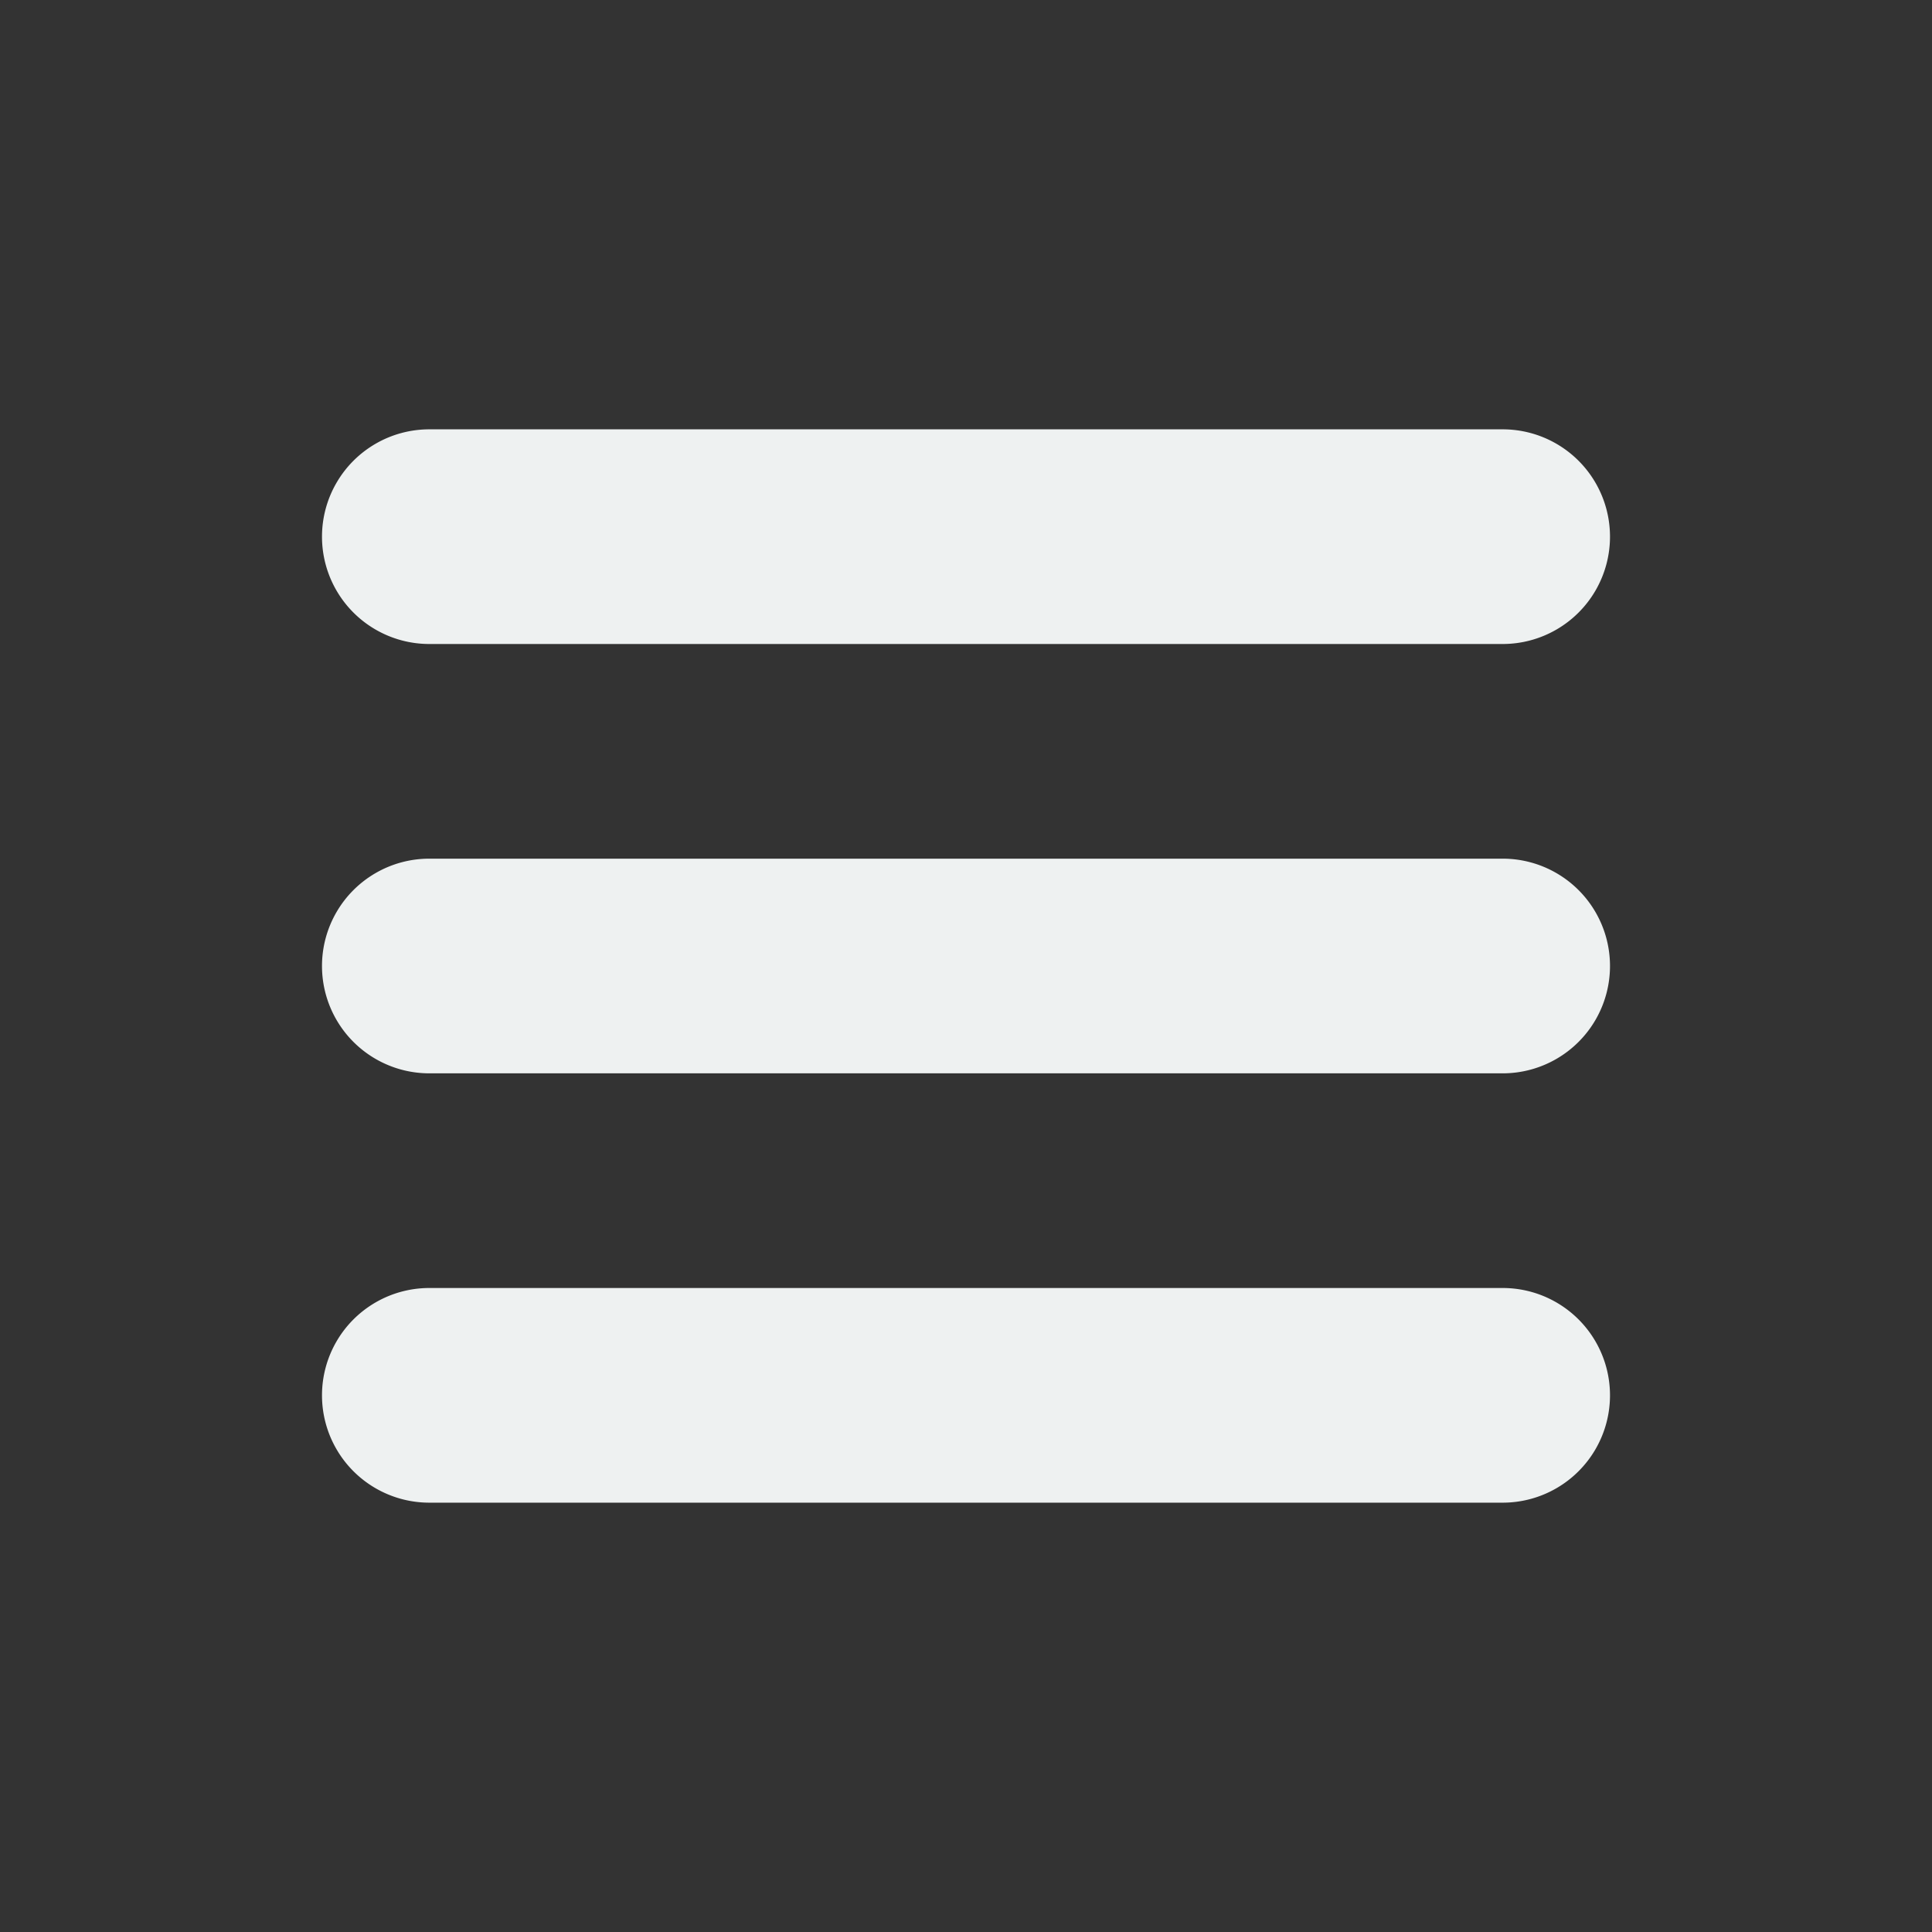  <svg viewBox="0 0 72 72" width="64" height="64" 
                 xmlns="http://www.w3.org/2000/svg"><rect x="0" y="0" width="72" height="72" fill="#333333" stroke="none"/> <path d="M56 48a4 4 0 0 1 0 8H16a4 4 0 0 1 0-8h40zm0-16a4 4 0 0 
                 1 0 8H16a4 4 0 0 1 0-8h40zm0-16a4 4 0 0 1 0 8H16a4 4 0 0 1 0-8h40z" style="fill:
                 #eef1f1;fill-opacity:1"/> 
        </svg>
